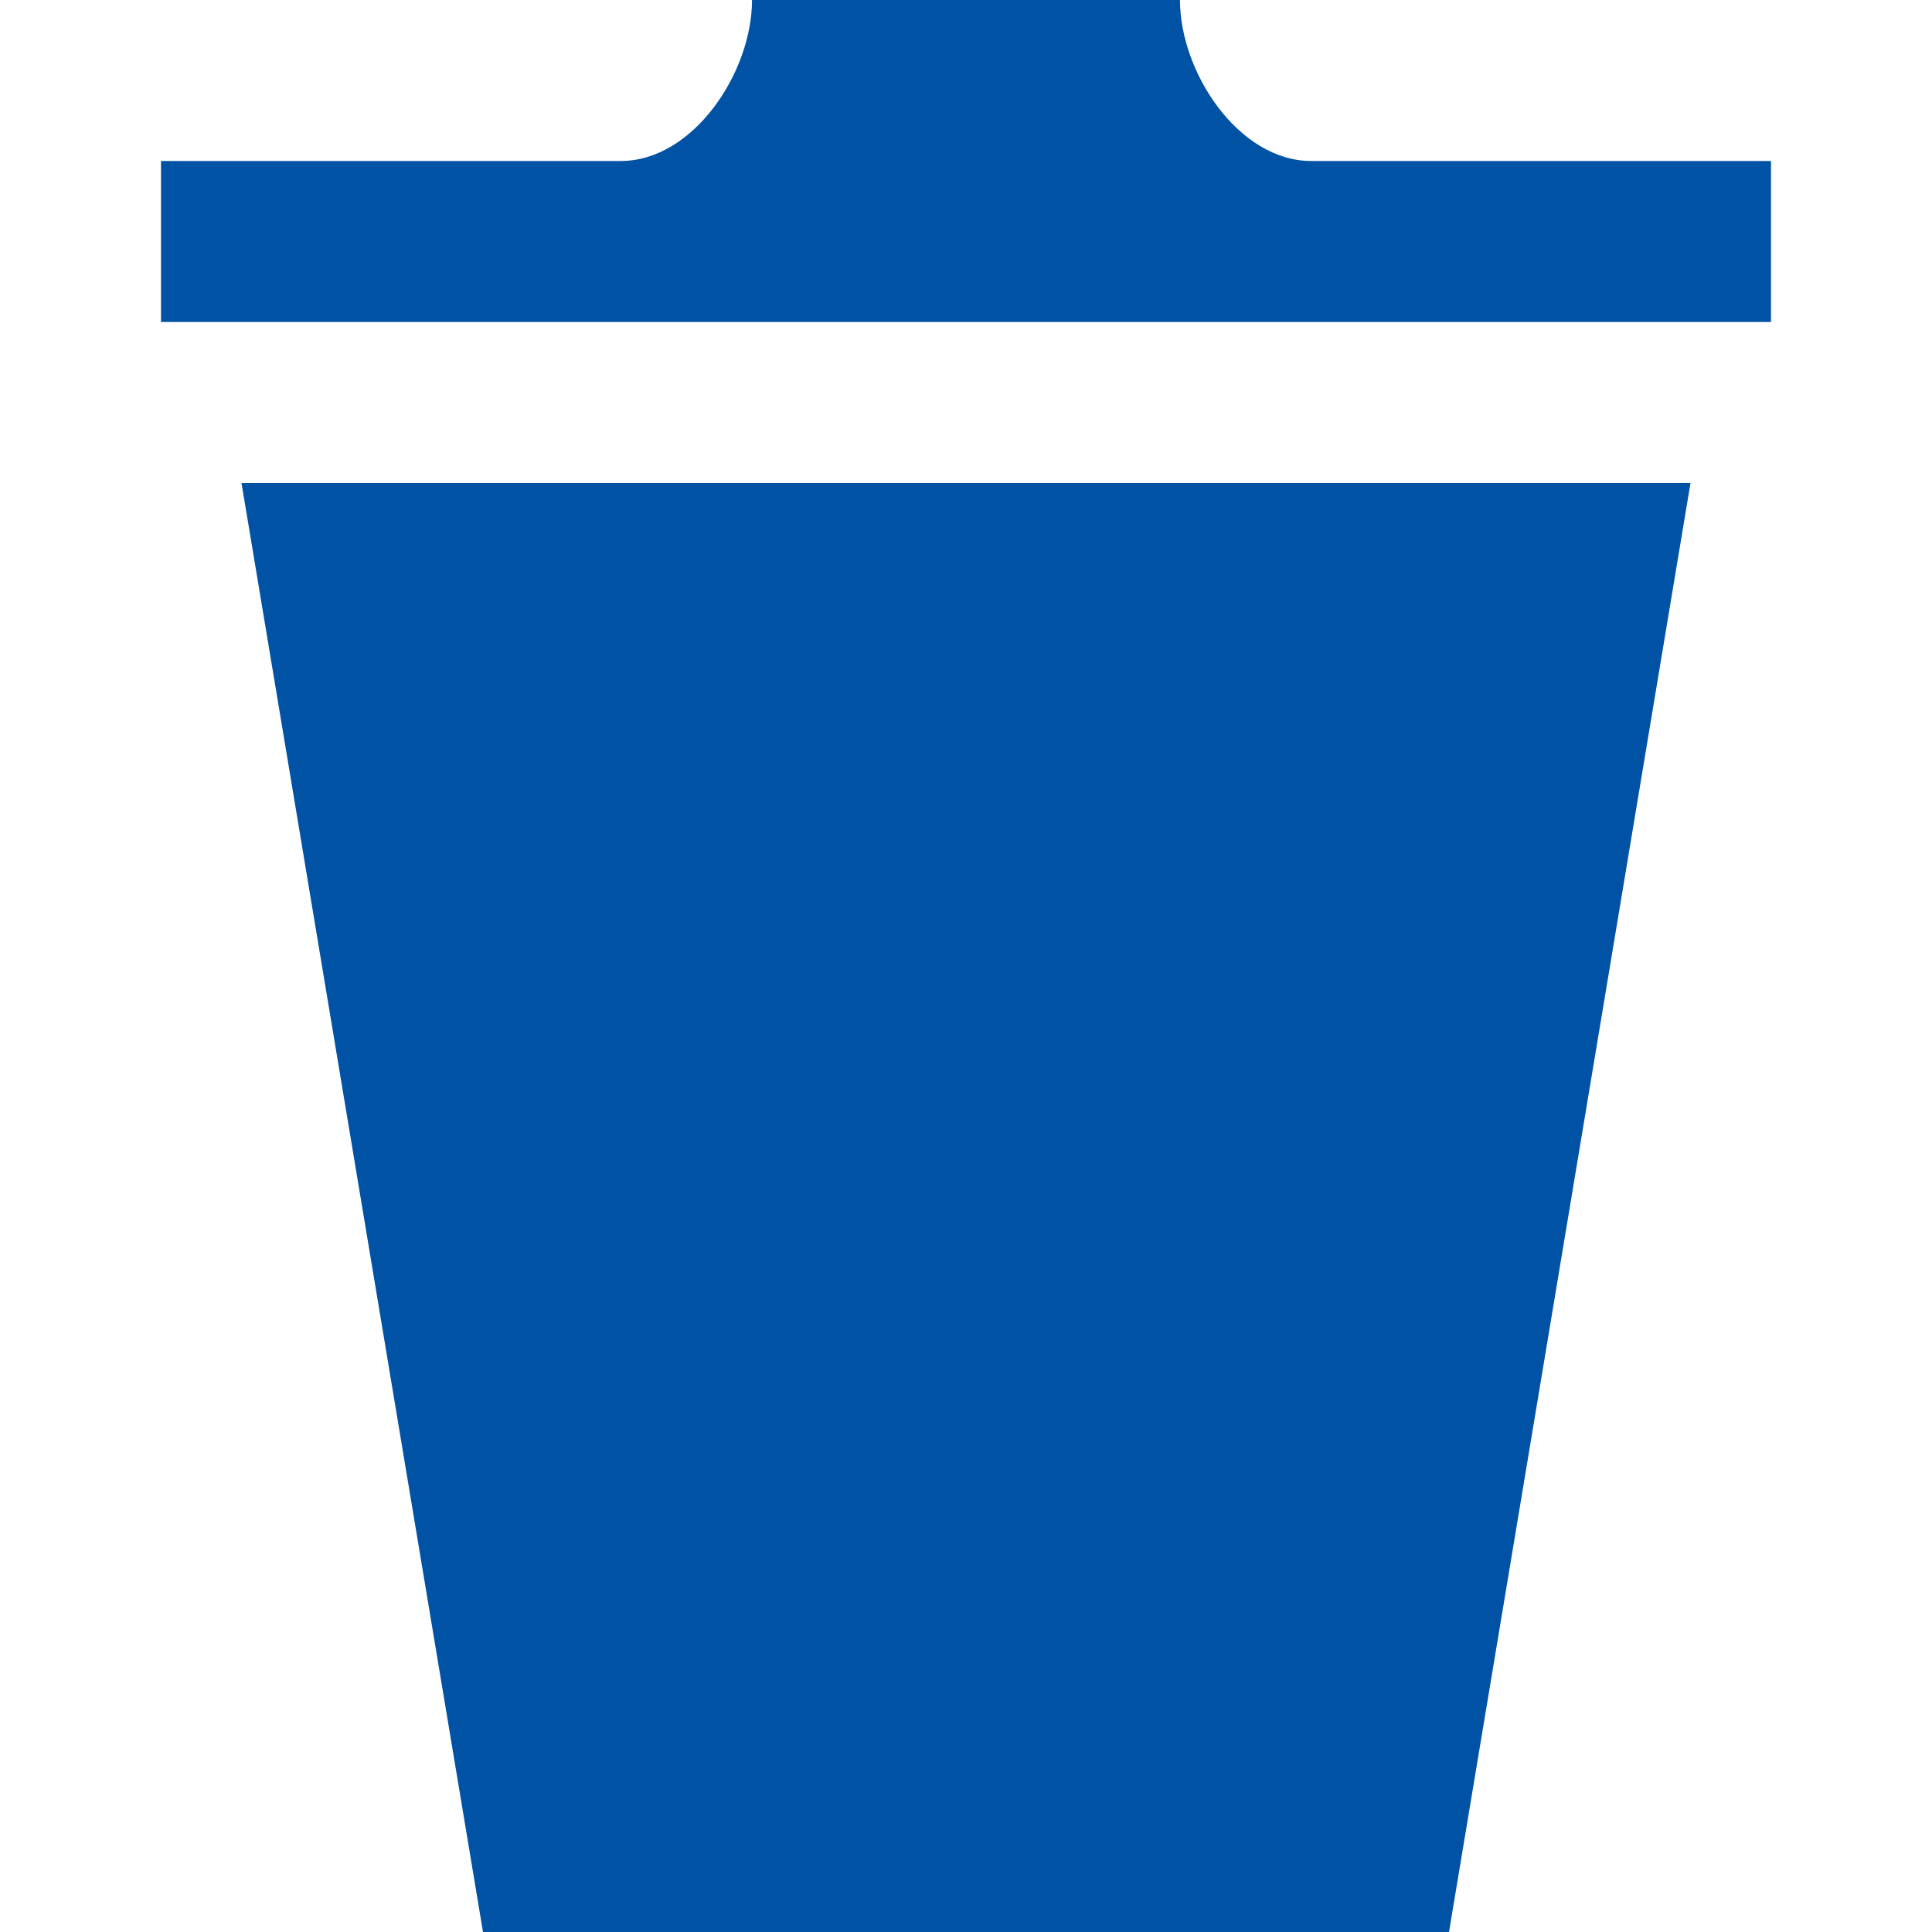 <svg xmlns="http://www.w3.org/2000/svg" width="24" height="24" viewBox="0 0 24 24"><path fill="#0052a5" d="M3 6l3 18h12l3-18h-18zm19-4v2h-20v-2h5.711c.9 0 1.631-1.099 1.631-2h5.316c0 .901.73 2 1.631 2h5.711z"/></svg>
